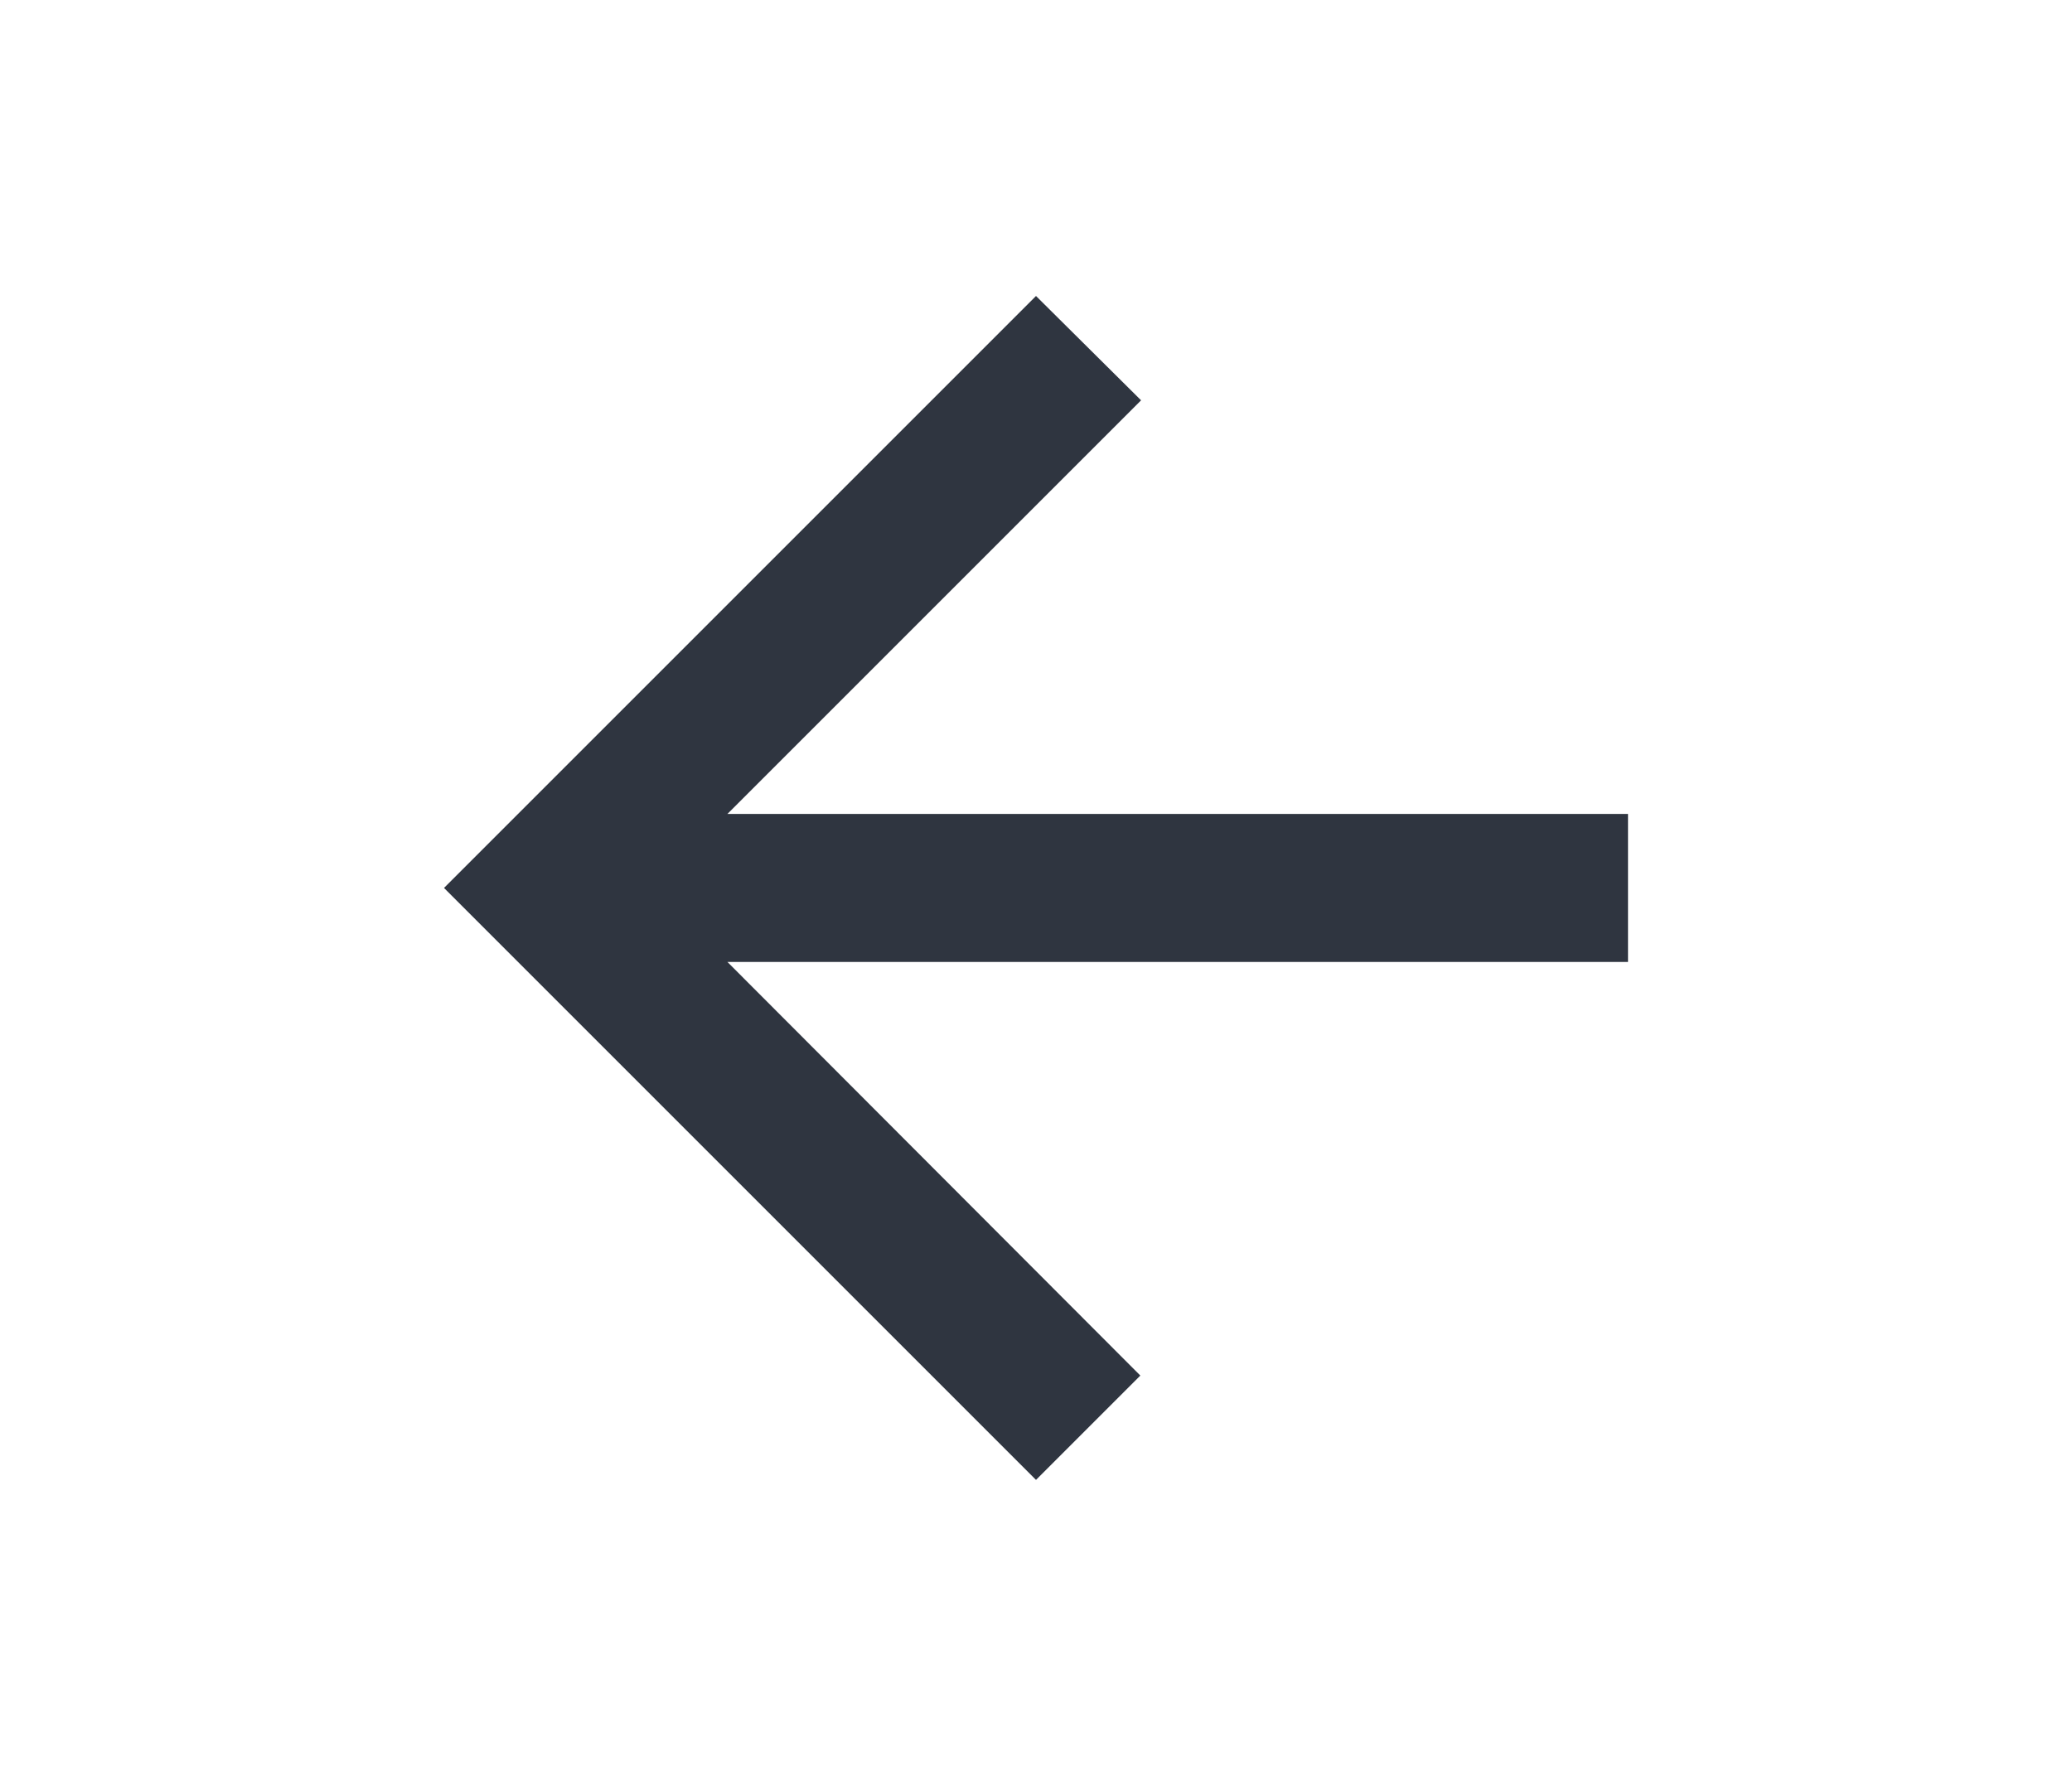 <svg xmlns="http://www.w3.org/2000/svg" width="28" height="24" viewBox="0 0 24 24"><defs><style>.a{fill:none;}.b{fill:#2f3540;}</style></defs><path class="a" d="M0,0H24V24H0Z"/><path class="b" d="M20,11H7.83l5.59-5.59L12,4,4,12l8,8,1.41-1.41L7.83,13H20Z"/></svg>
